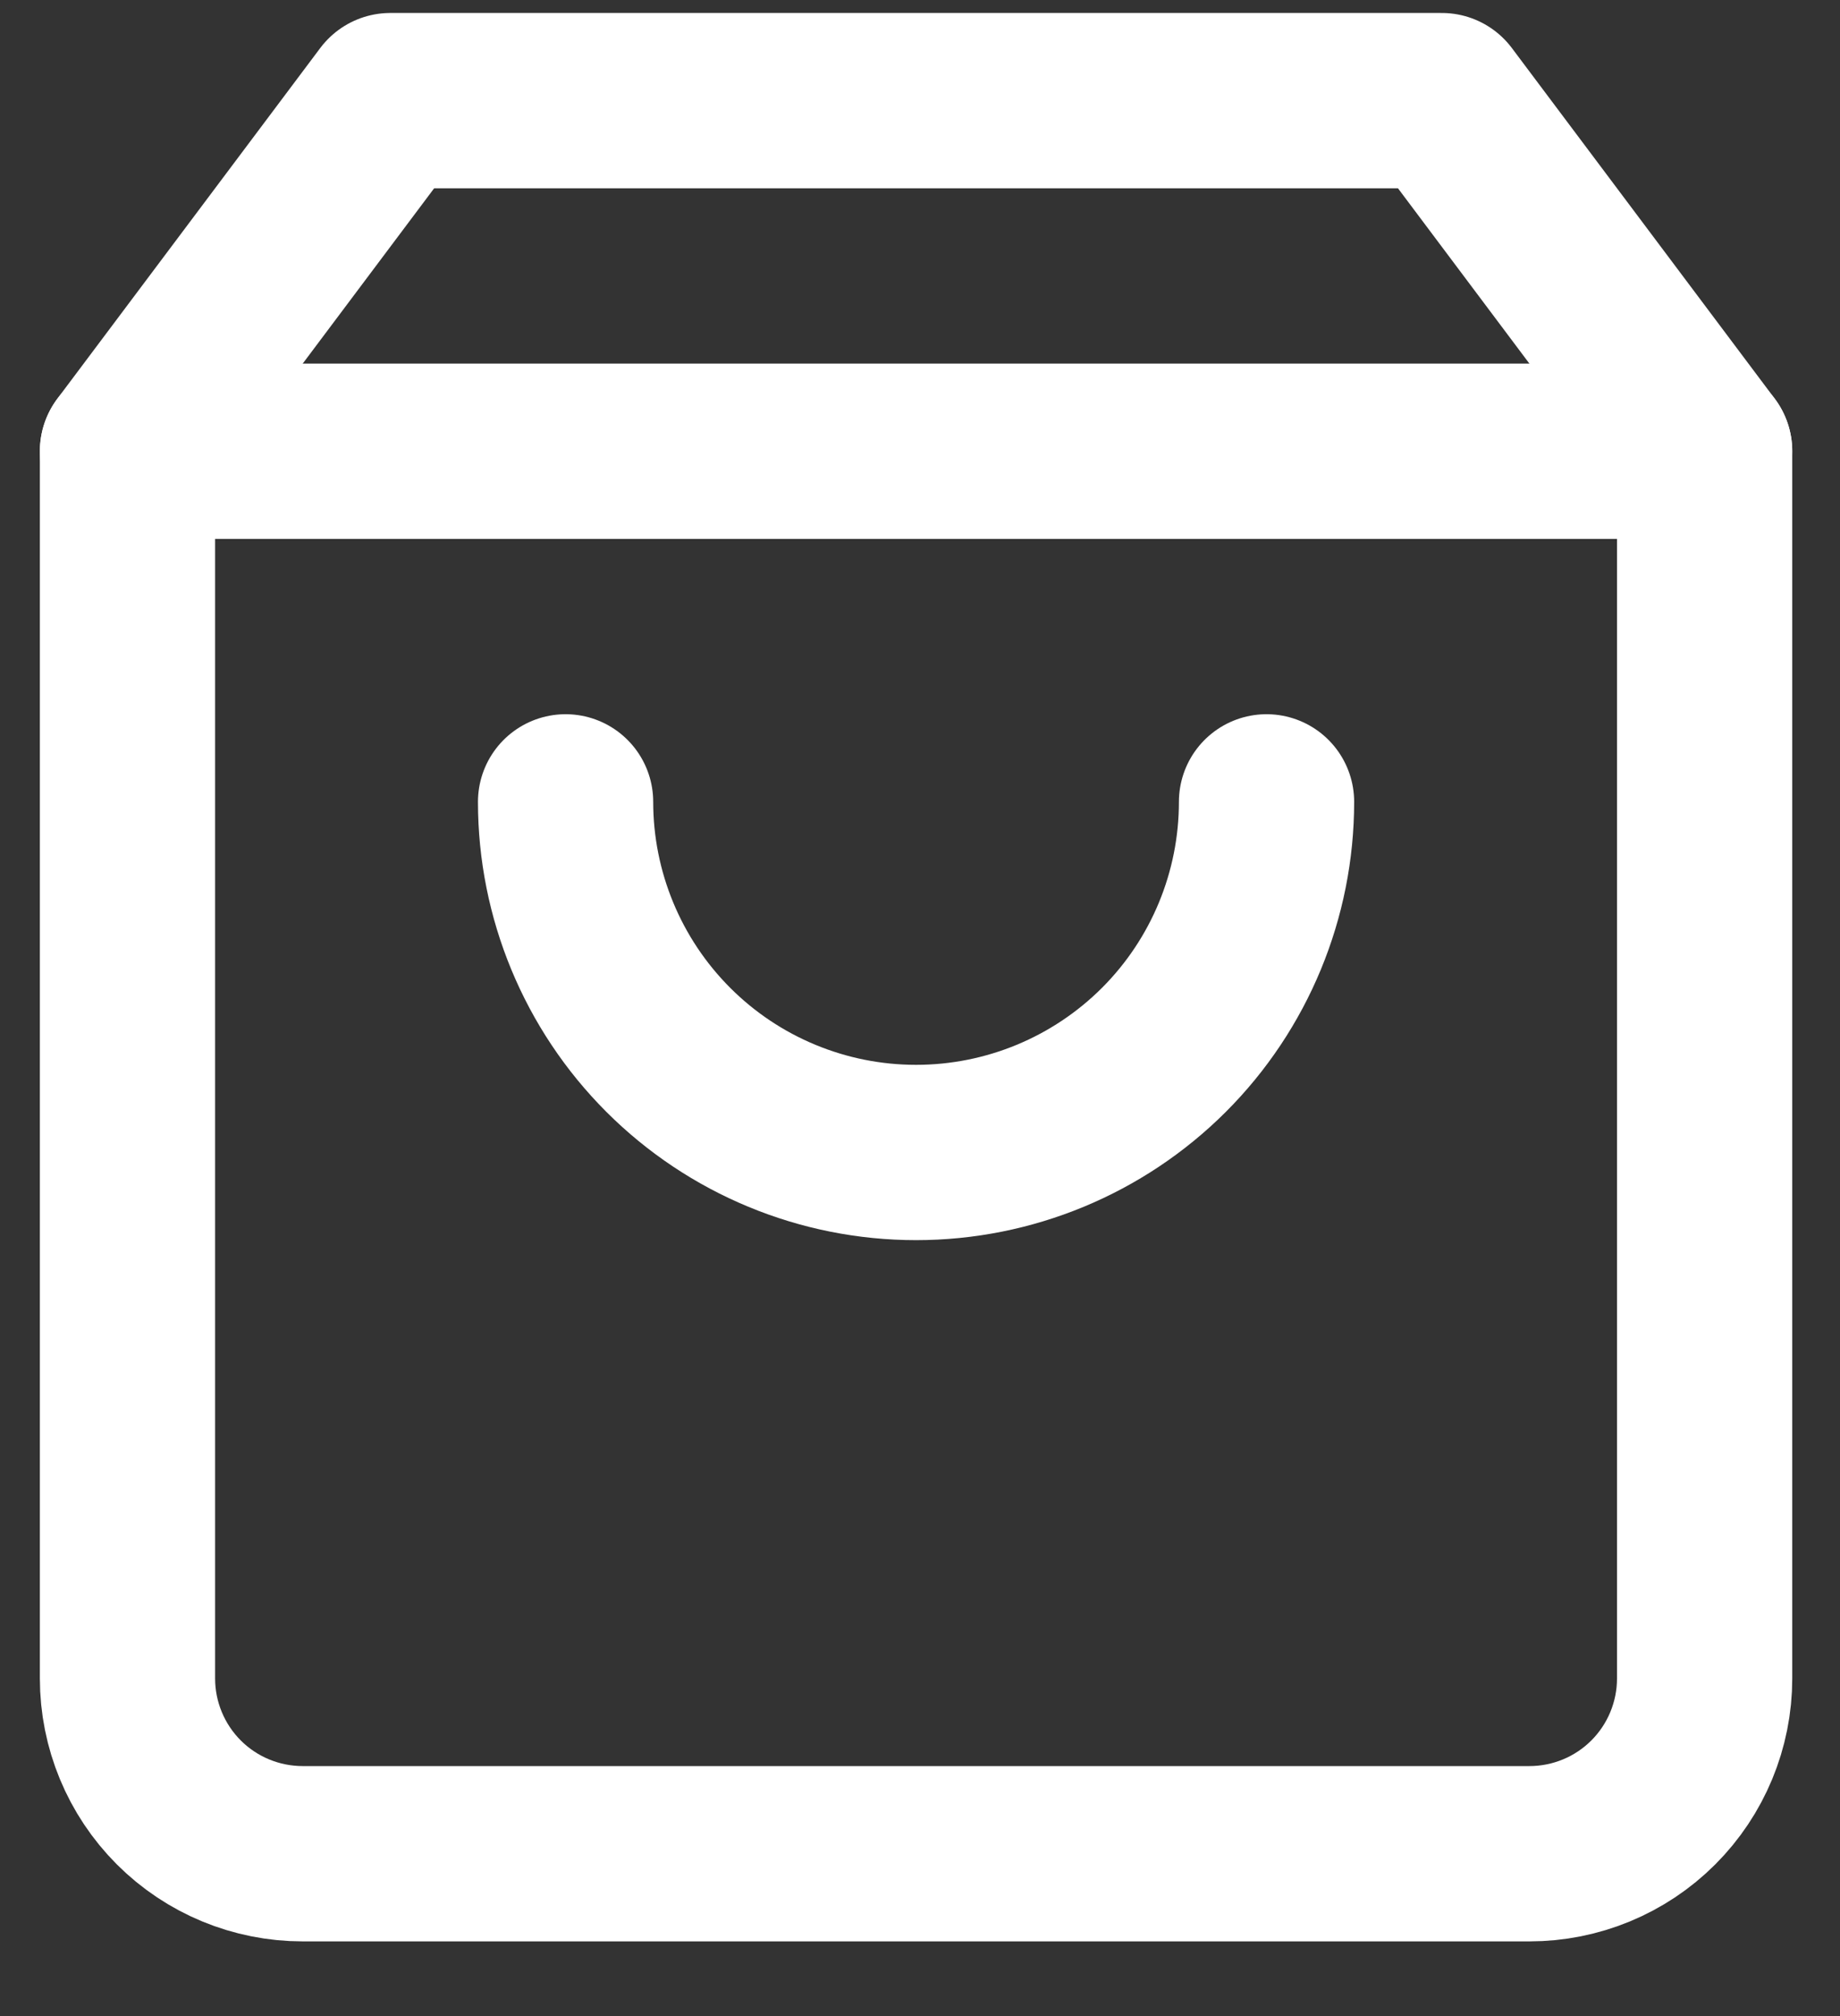 <svg width="21" height="23" viewBox="0 0 21 23" fill="none" xmlns="http://www.w3.org/2000/svg">
<rect x="0" y="0" width="21" height="23" fill="#333333" stroke="none"/>
<path d="M4.455 1.148L1.455 5.148V19.148C1.455 19.679 1.666 20.188 2.041 20.563C2.416 20.938 2.925 21.148 3.455 21.148H17.455C17.985 21.148 18.494 20.938 18.869 20.563C19.244 20.188 19.455 19.679 19.455 19.148V5.148L16.455 1.148H4.455Z" stroke="white" stroke-width="2" stroke-linecap="round" stroke-linejoin="round"/>
<path d="M1.455 5.148H19.455" stroke="white" stroke-width="2" stroke-linecap="round" stroke-linejoin="round"/>
<path d="M14.455 9.148C14.455 10.209 14.034 11.227 13.284 11.977C12.533 12.727 11.516 13.148 10.455 13.148C9.394 13.148 8.377 12.727 7.627 11.977C6.877 11.227 6.455 10.209 6.455 9.148" stroke="white" stroke-width="2" stroke-linecap="round" stroke-linejoin="round"/>
</svg>
